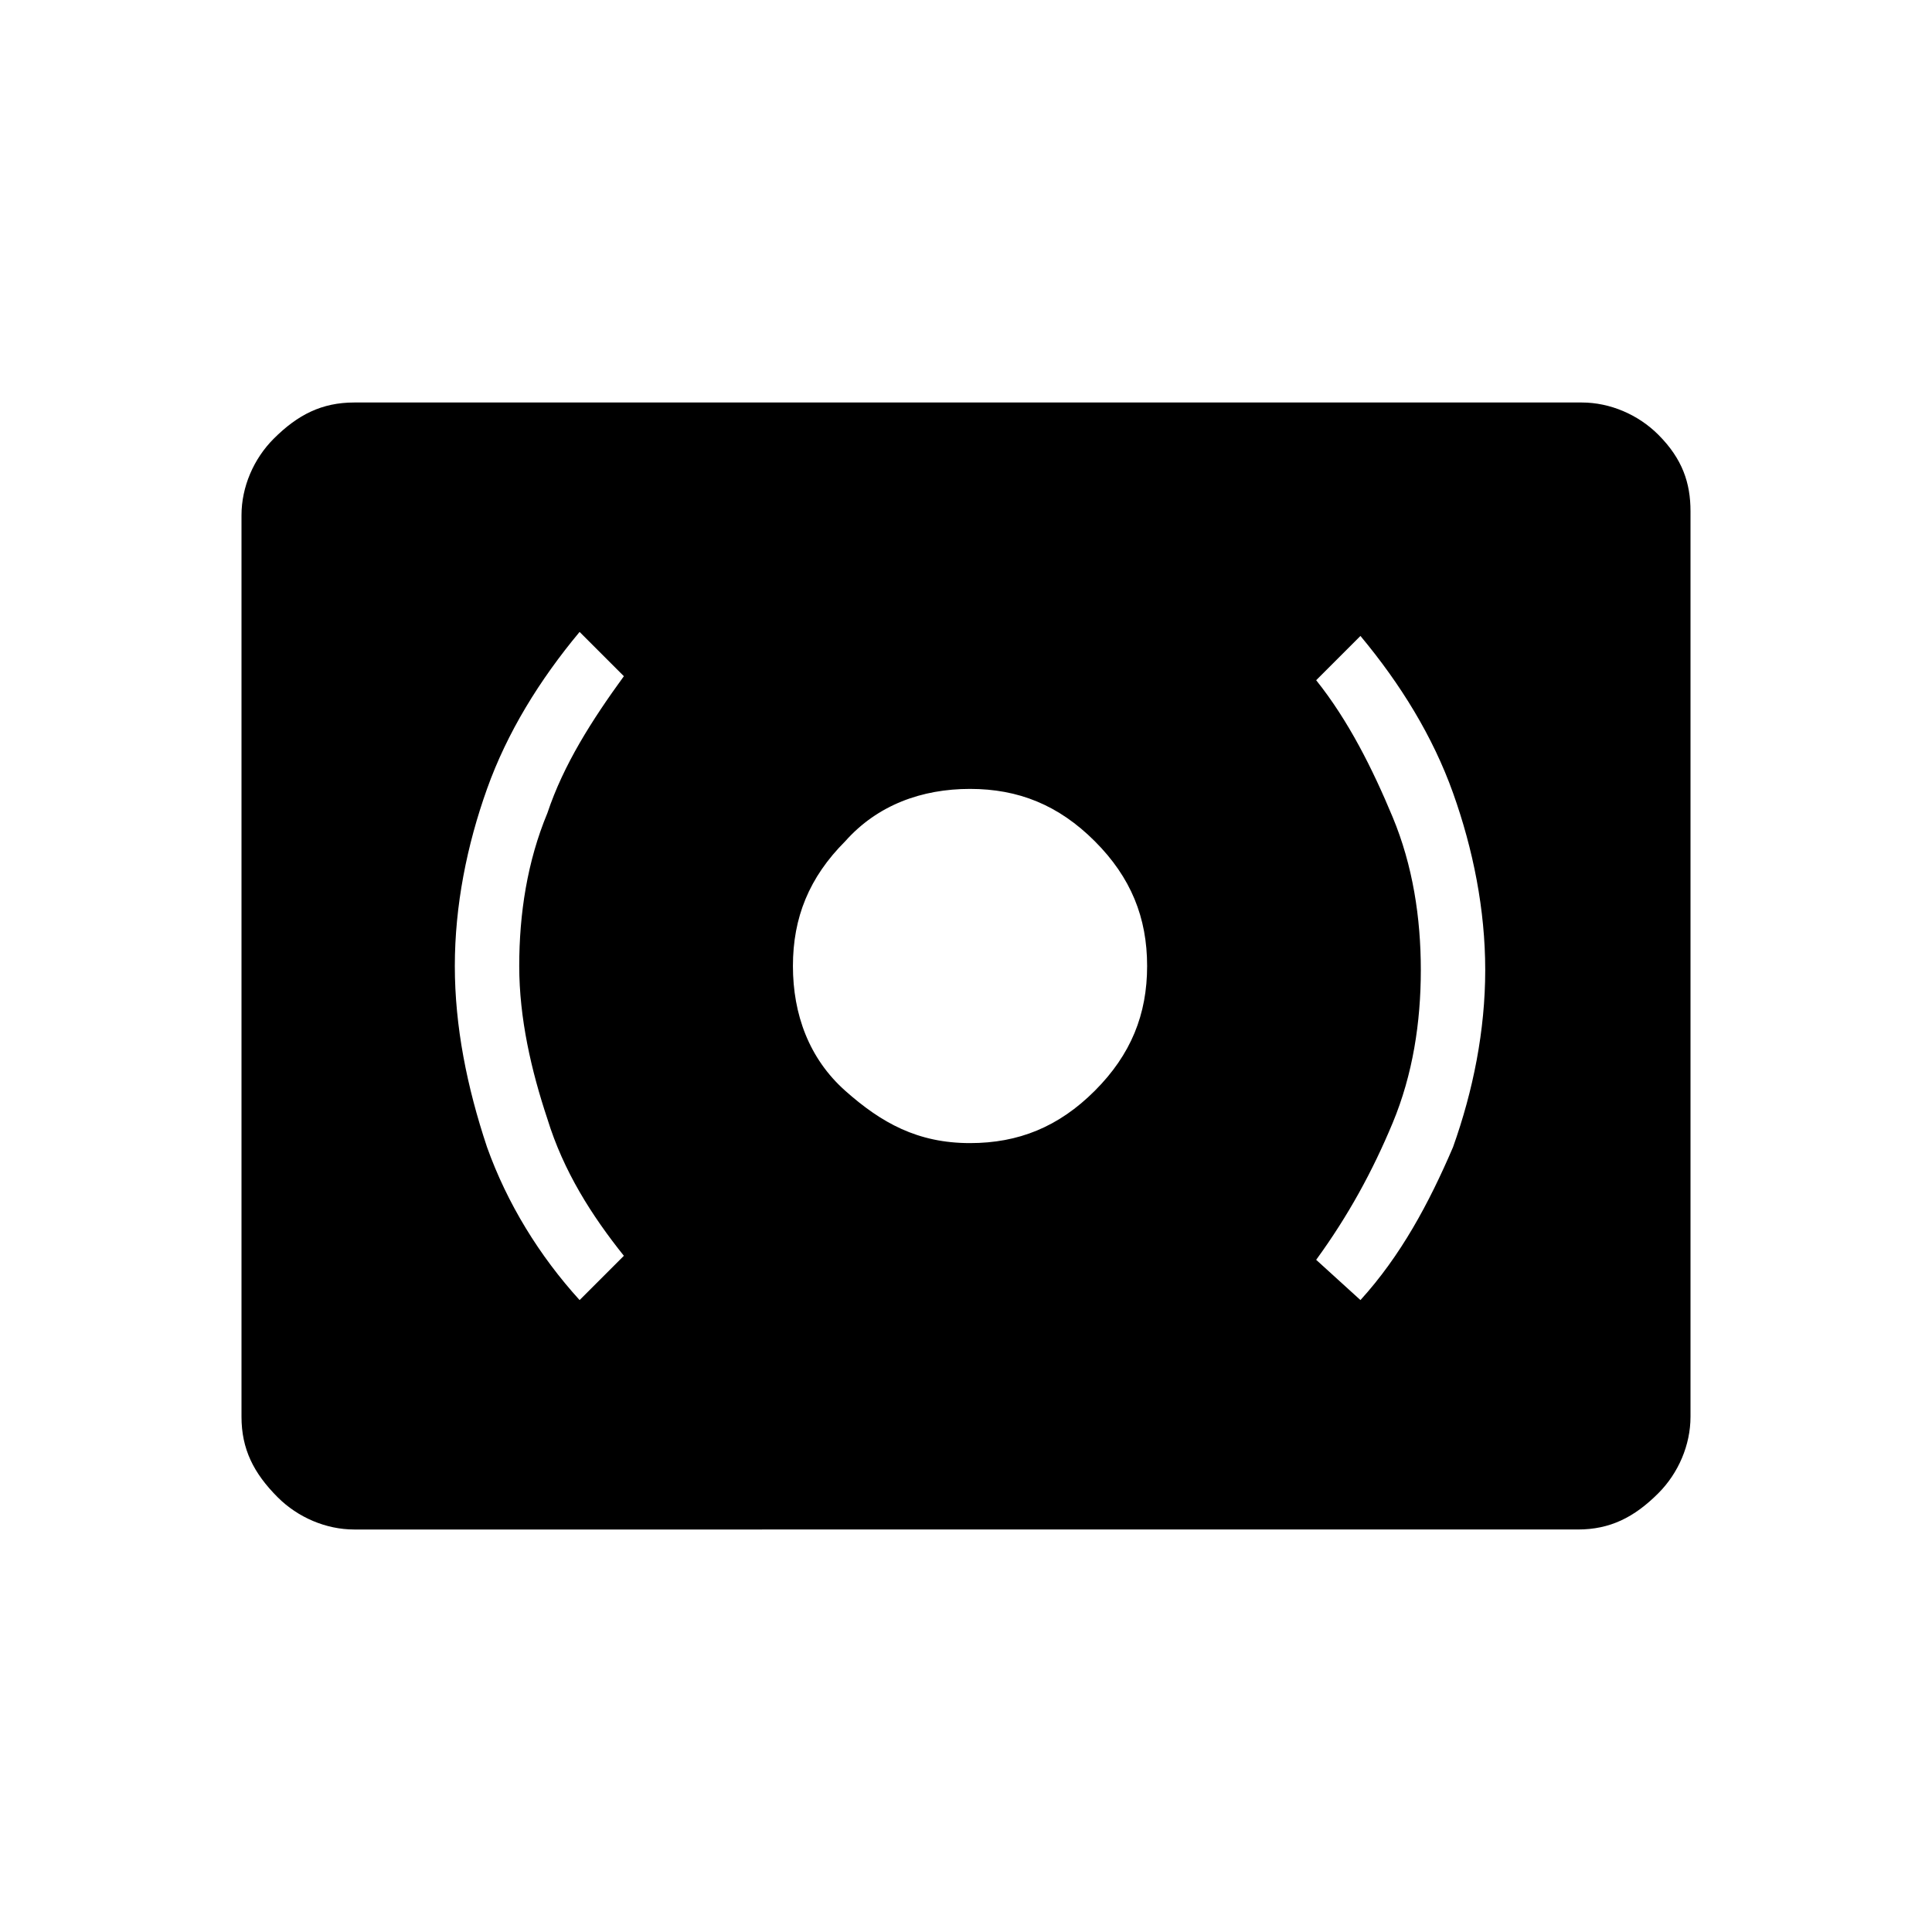 <?xml version="1.0" encoding="utf-8"?>
<!-- Generator: Adobe Illustrator 26.3.1, SVG Export Plug-In . SVG Version: 6.00 Build 0)  -->
<svg version="1.1" id="Слой_1" xmlns="http://www.w3.org/2000/svg" xmlns:xlink="http://www.w3.org/1999/xlink" x="0px" y="0px"
	 viewBox="0 0 48 48" style="enable-background:new 0 0 48 48;" xml:space="preserve">
<path d="M24.1,28.4c1.2,0,2.2-0.4,3.1-1.3s1.3-1.9,1.3-3.1s-0.4-2.2-1.3-3.1s-1.9-1.3-3.1-1.3S21.8,20,21,20.9
	c-0.9,0.9-1.3,1.9-1.3,3.1s0.4,2.3,1.3,3.1S22.8,28.4,24.1,28.4z M33.8,32.3c1-1.1,1.7-2.4,2.3-3.8c0.5-1.4,0.8-2.9,0.8-4.4
	s-0.3-3-0.8-4.4s-1.3-2.7-2.3-3.9l-1.1,1.1c0.8,1,1.4,2.2,1.9,3.4c0.5,1.2,0.7,2.5,0.7,3.8s-0.2,2.6-0.7,3.8
	c-0.5,1.2-1.1,2.3-1.9,3.4L33.8,32.3z M14.4,32.3l1.1-1.1c-0.8-1-1.5-2.1-1.9-3.4c-0.4-1.2-0.7-2.5-0.7-3.8s0.2-2.6,0.7-3.8
	c0.4-1.2,1.1-2.3,1.9-3.4l-1.1-1.1c-1,1.2-1.8,2.5-2.3,3.9s-0.8,2.9-0.8,4.4s0.3,3,0.8,4.5C12.6,29.9,13.4,31.2,14.4,32.3z M8.8,38
	c-0.7,0-1.4-0.3-1.9-0.8C6.3,36.6,6,36,6,35.2V12.8c0-0.7,0.3-1.4,0.8-1.9C7.4,10.3,8,10,8.8,10h30.5c0.7,0,1.4,0.3,1.9,0.8
	c0.6,0.6,0.8,1.2,0.8,1.9v22.5c0,0.7-0.3,1.4-0.8,1.9c-0.6,0.6-1.2,0.9-2,0.9H8.8z"/>
</svg>
